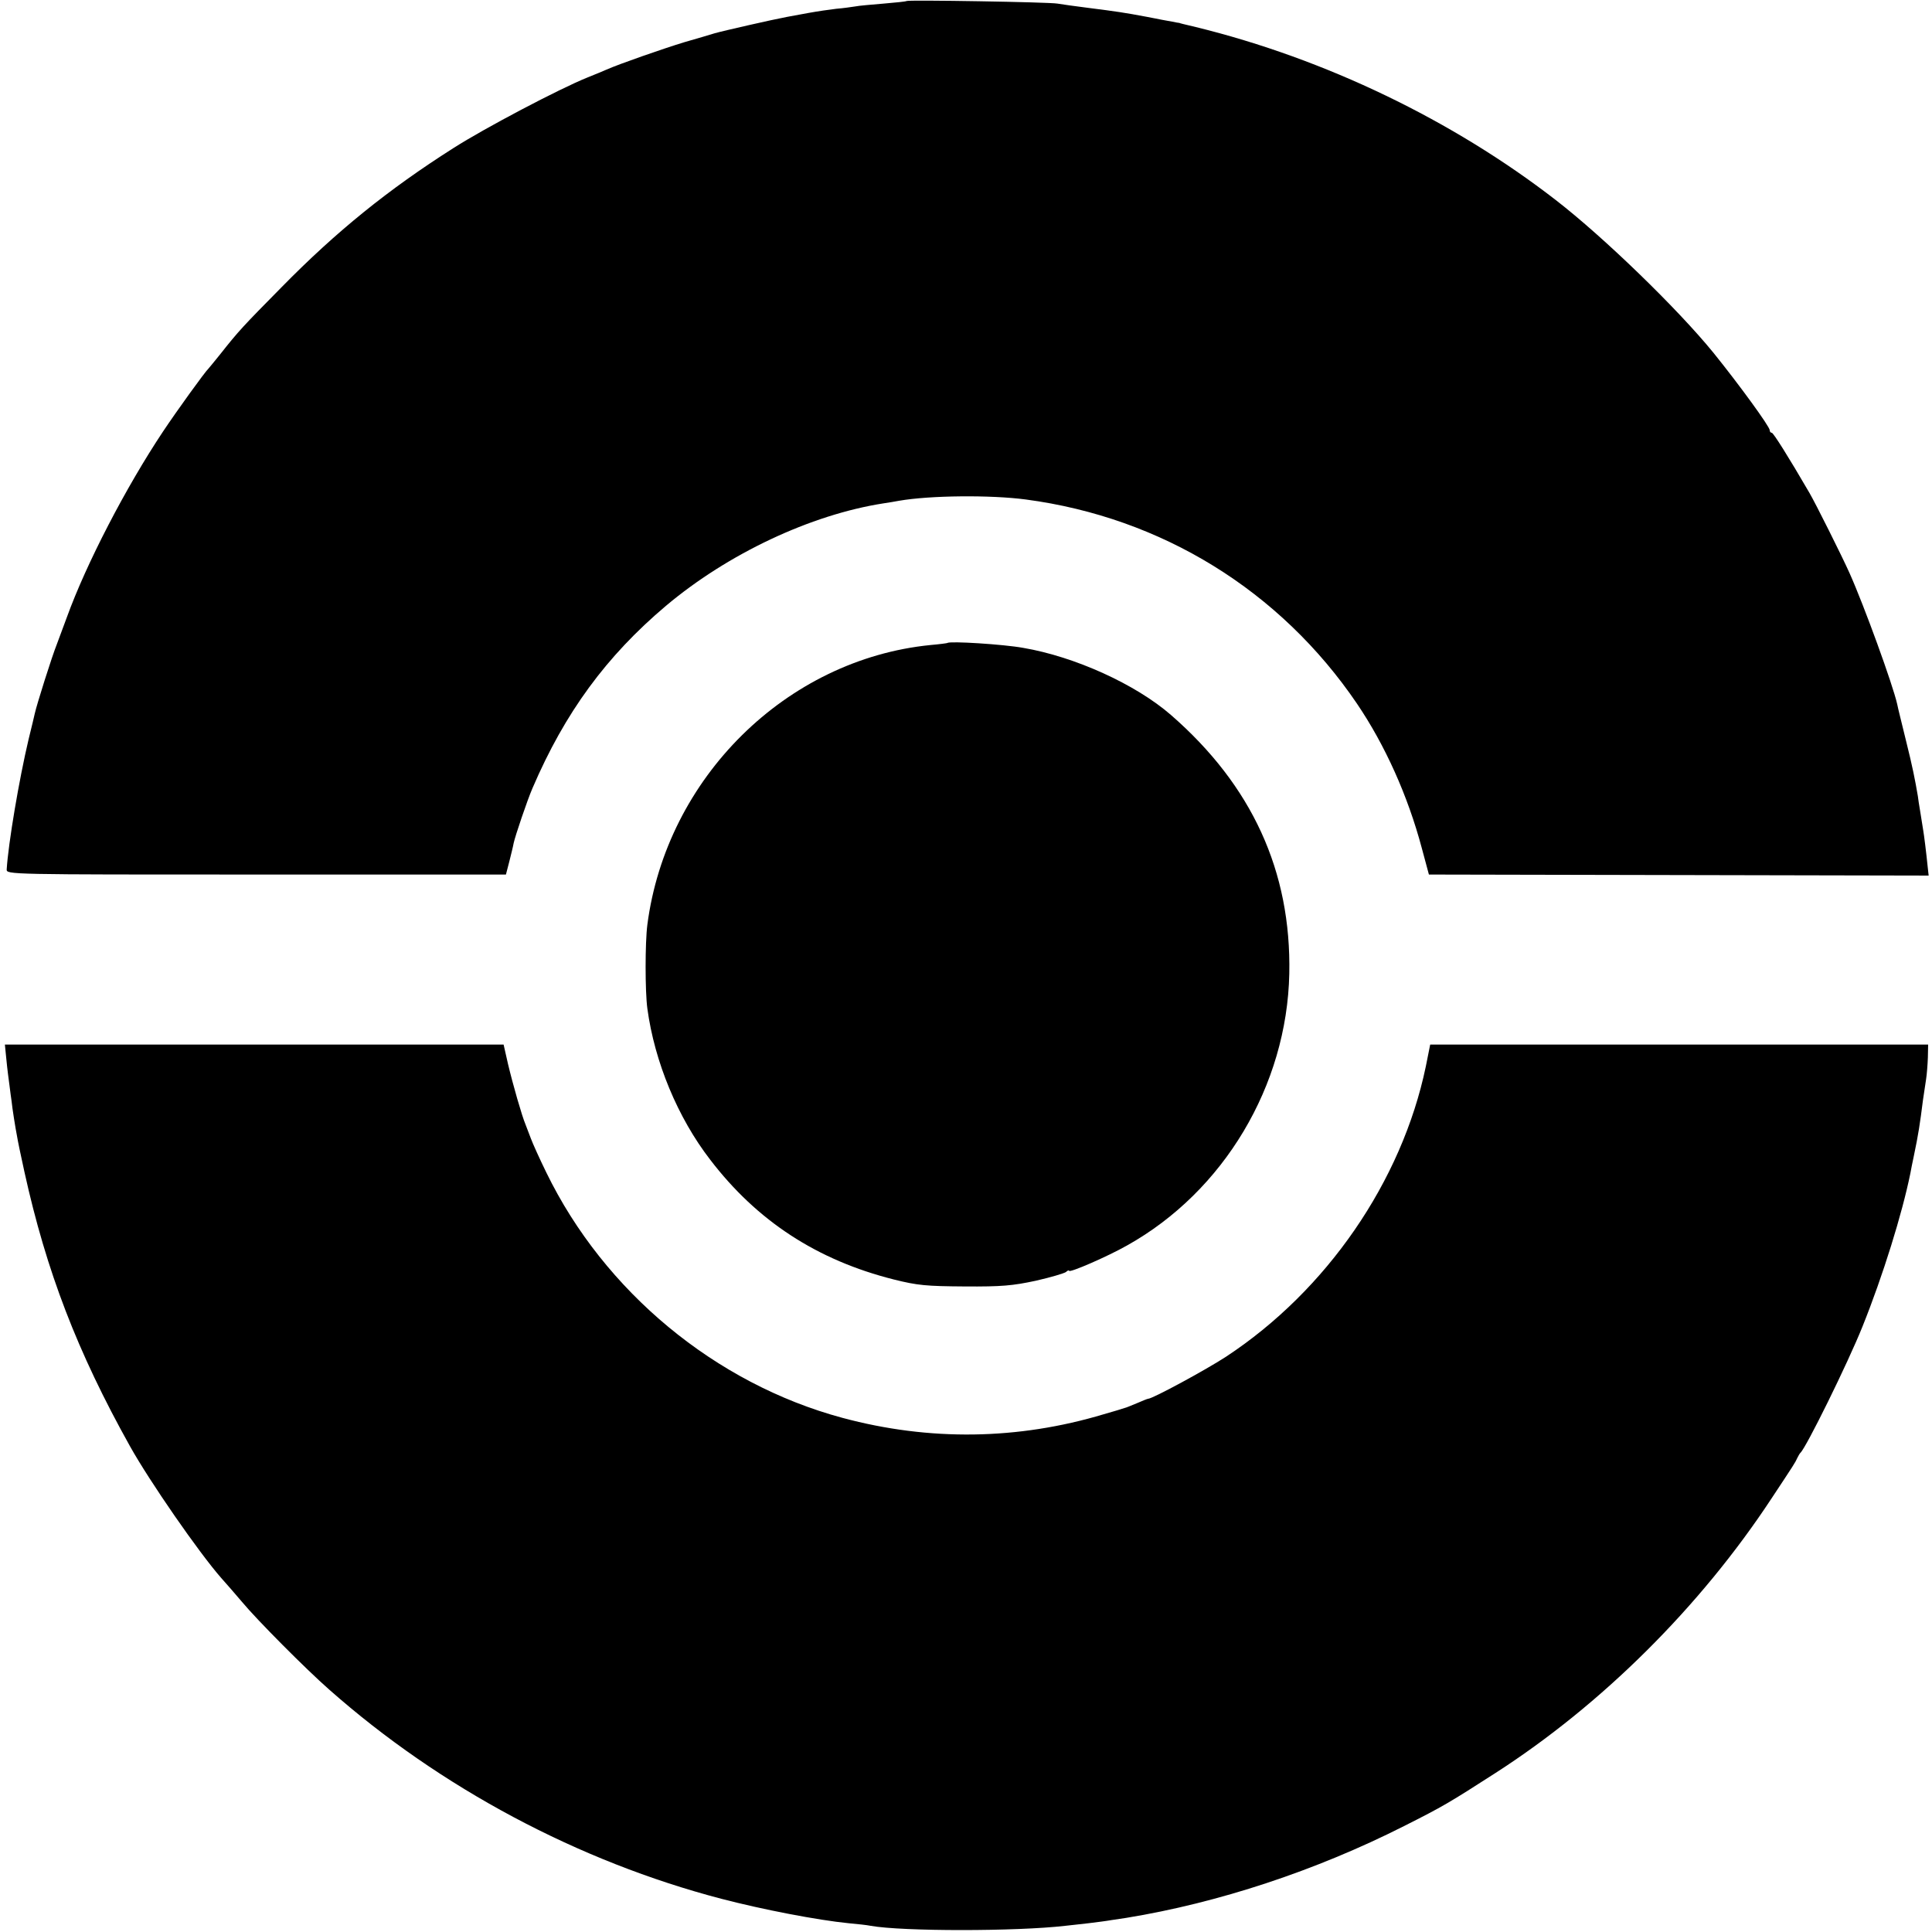 <?xml version="1.0" standalone="no"?>
<!DOCTYPE svg PUBLIC "-//W3C//DTD SVG 20010904//EN"
 "http://www.w3.org/TR/2001/REC-SVG-20010904/DTD/svg10.dtd">
<svg version="1.0" xmlns="http://www.w3.org/2000/svg"
 width="750pt" height="750pt" viewBox="0 0 750 750"
 preserveAspectRatio="xMidYMid meet">
<g transform="translate(0,750) scale(0.1,-0.1)"
fill="#000000" stroke="none">
<path d="M3519 7496 c-2 -2 -42 -6 -89 -10 -47 -4 -96 -8 -110 -11 -14 -2 -46
-7 -73 -9 -26 -3 -74 -10 -107 -16 -33 -6 -72 -13 -87 -16 -49 -9 -247 -54
-278 -63 -16 -5 -70 -21 -119 -35 -82 -25 -254 -85 -301 -106 -11 -5 -45 -19
-75 -31 -109 -44 -398 -196 -520 -274 -252 -160 -454 -323 -667 -540 -150
-152 -167 -170 -238 -260 -22 -27 -42 -52 -45 -55 -14 -13 -123 -164 -177
-245 -144 -216 -298 -513 -373 -720 -10 -27 -28 -75 -39 -105 -20 -50 -78
-234 -86 -270 -2 -8 -12 -53 -24 -100 -37 -156 -79 -405 -85 -505 -1 -20 5
-20 968 -20 l970 0 13 50 c7 28 15 60 17 72 6 28 53 167 73 213 126 294 287
513 518 708 240 202 562 354 845 398 19 3 46 7 60 10 121 21 356 23 492 5 528
-70 988 -354 1286 -793 109 -161 197 -357 251 -559 l28 -104 970 -2 970 -2 -3
27 c-7 69 -15 131 -18 148 -2 11 -7 42 -11 69 -5 28 -9 57 -10 65 -11 64 -20
111 -46 215 -16 66 -32 129 -34 141 -17 76 -129 384 -185 509 -29 65 -132 271
-156 312 -82 141 -140 233 -146 233 -5 0 -8 5 -8 10 0 14 -118 176 -218 300
-140 172 -426 449 -612 593 -400 310 -896 549 -1398 672 -51 12 -59 14 -64 16
-2 0 -14 2 -28 5 -14 2 -59 11 -100 19 -86 16 -112 20 -230 35 -47 6 -98 13
-115 16 -33 6 -581 15 -586 10z"/>
<path d="M3678 5004 c-2 -1 -31 -5 -66 -8 -560 -56 -1025 -516 -1099 -1086 -9
-69 -9 -259 0 -325 28 -207 118 -424 244 -587 182 -238 415 -390 713 -465 92
-23 126 -26 275 -27 144 -1 186 3 275 22 58 13 111 29 118 34 6 6 12 8 12 5 0
-10 151 56 225 98 376 210 621 621 630 1055 8 398 -145 731 -460 1005 -137
119 -373 226 -573 260 -77 14 -286 27 -294 19z"/>
<path d="M25 3385 c3 -33 9 -78 12 -100 3 -22 6 -49 8 -60 1 -11 5 -40 9 -65
4 -25 9 -56 12 -70 2 -14 15 -77 29 -140 85 -385 205 -698 410 -1065 76 -136
267 -412 354 -511 20 -22 56 -64 80 -92 58 -70 249 -262 339 -341 432 -382
968 -667 1522 -812 161 -42 374 -83 495 -95 33 -3 71 -7 85 -10 123 -22 566
-22 755 0 17 2 57 6 90 10 33 4 72 9 88 12 15 2 42 6 60 9 356 58 735 183
1077 356 153 77 176 91 355 206 412 265 795 645 1072 1066 88 133 92 139 100
157 4 8 9 17 12 20 22 19 185 350 241 490 80 199 154 438 186 595 2 11 8 43
14 70 17 81 23 120 35 215 4 25 9 61 12 80 3 19 6 57 7 85 l1 50 -966 0 -967
0 -17 -85 c-93 -446 -385 -870 -776 -1127 -80 -52 -285 -163 -302 -163 -3 0
-22 -8 -43 -17 -22 -9 -43 -18 -49 -19 -5 -2 -41 -13 -80 -24 -333 -100 -677
-105 -1015 -14 -493 133 -924 490 -1149 952 -26 53 -53 113 -60 132 -7 19 -17
44 -21 55 -14 33 -49 155 -68 235 l-17 75 -968 0 -968 0 6 -60z"/>
</g>
</svg>
